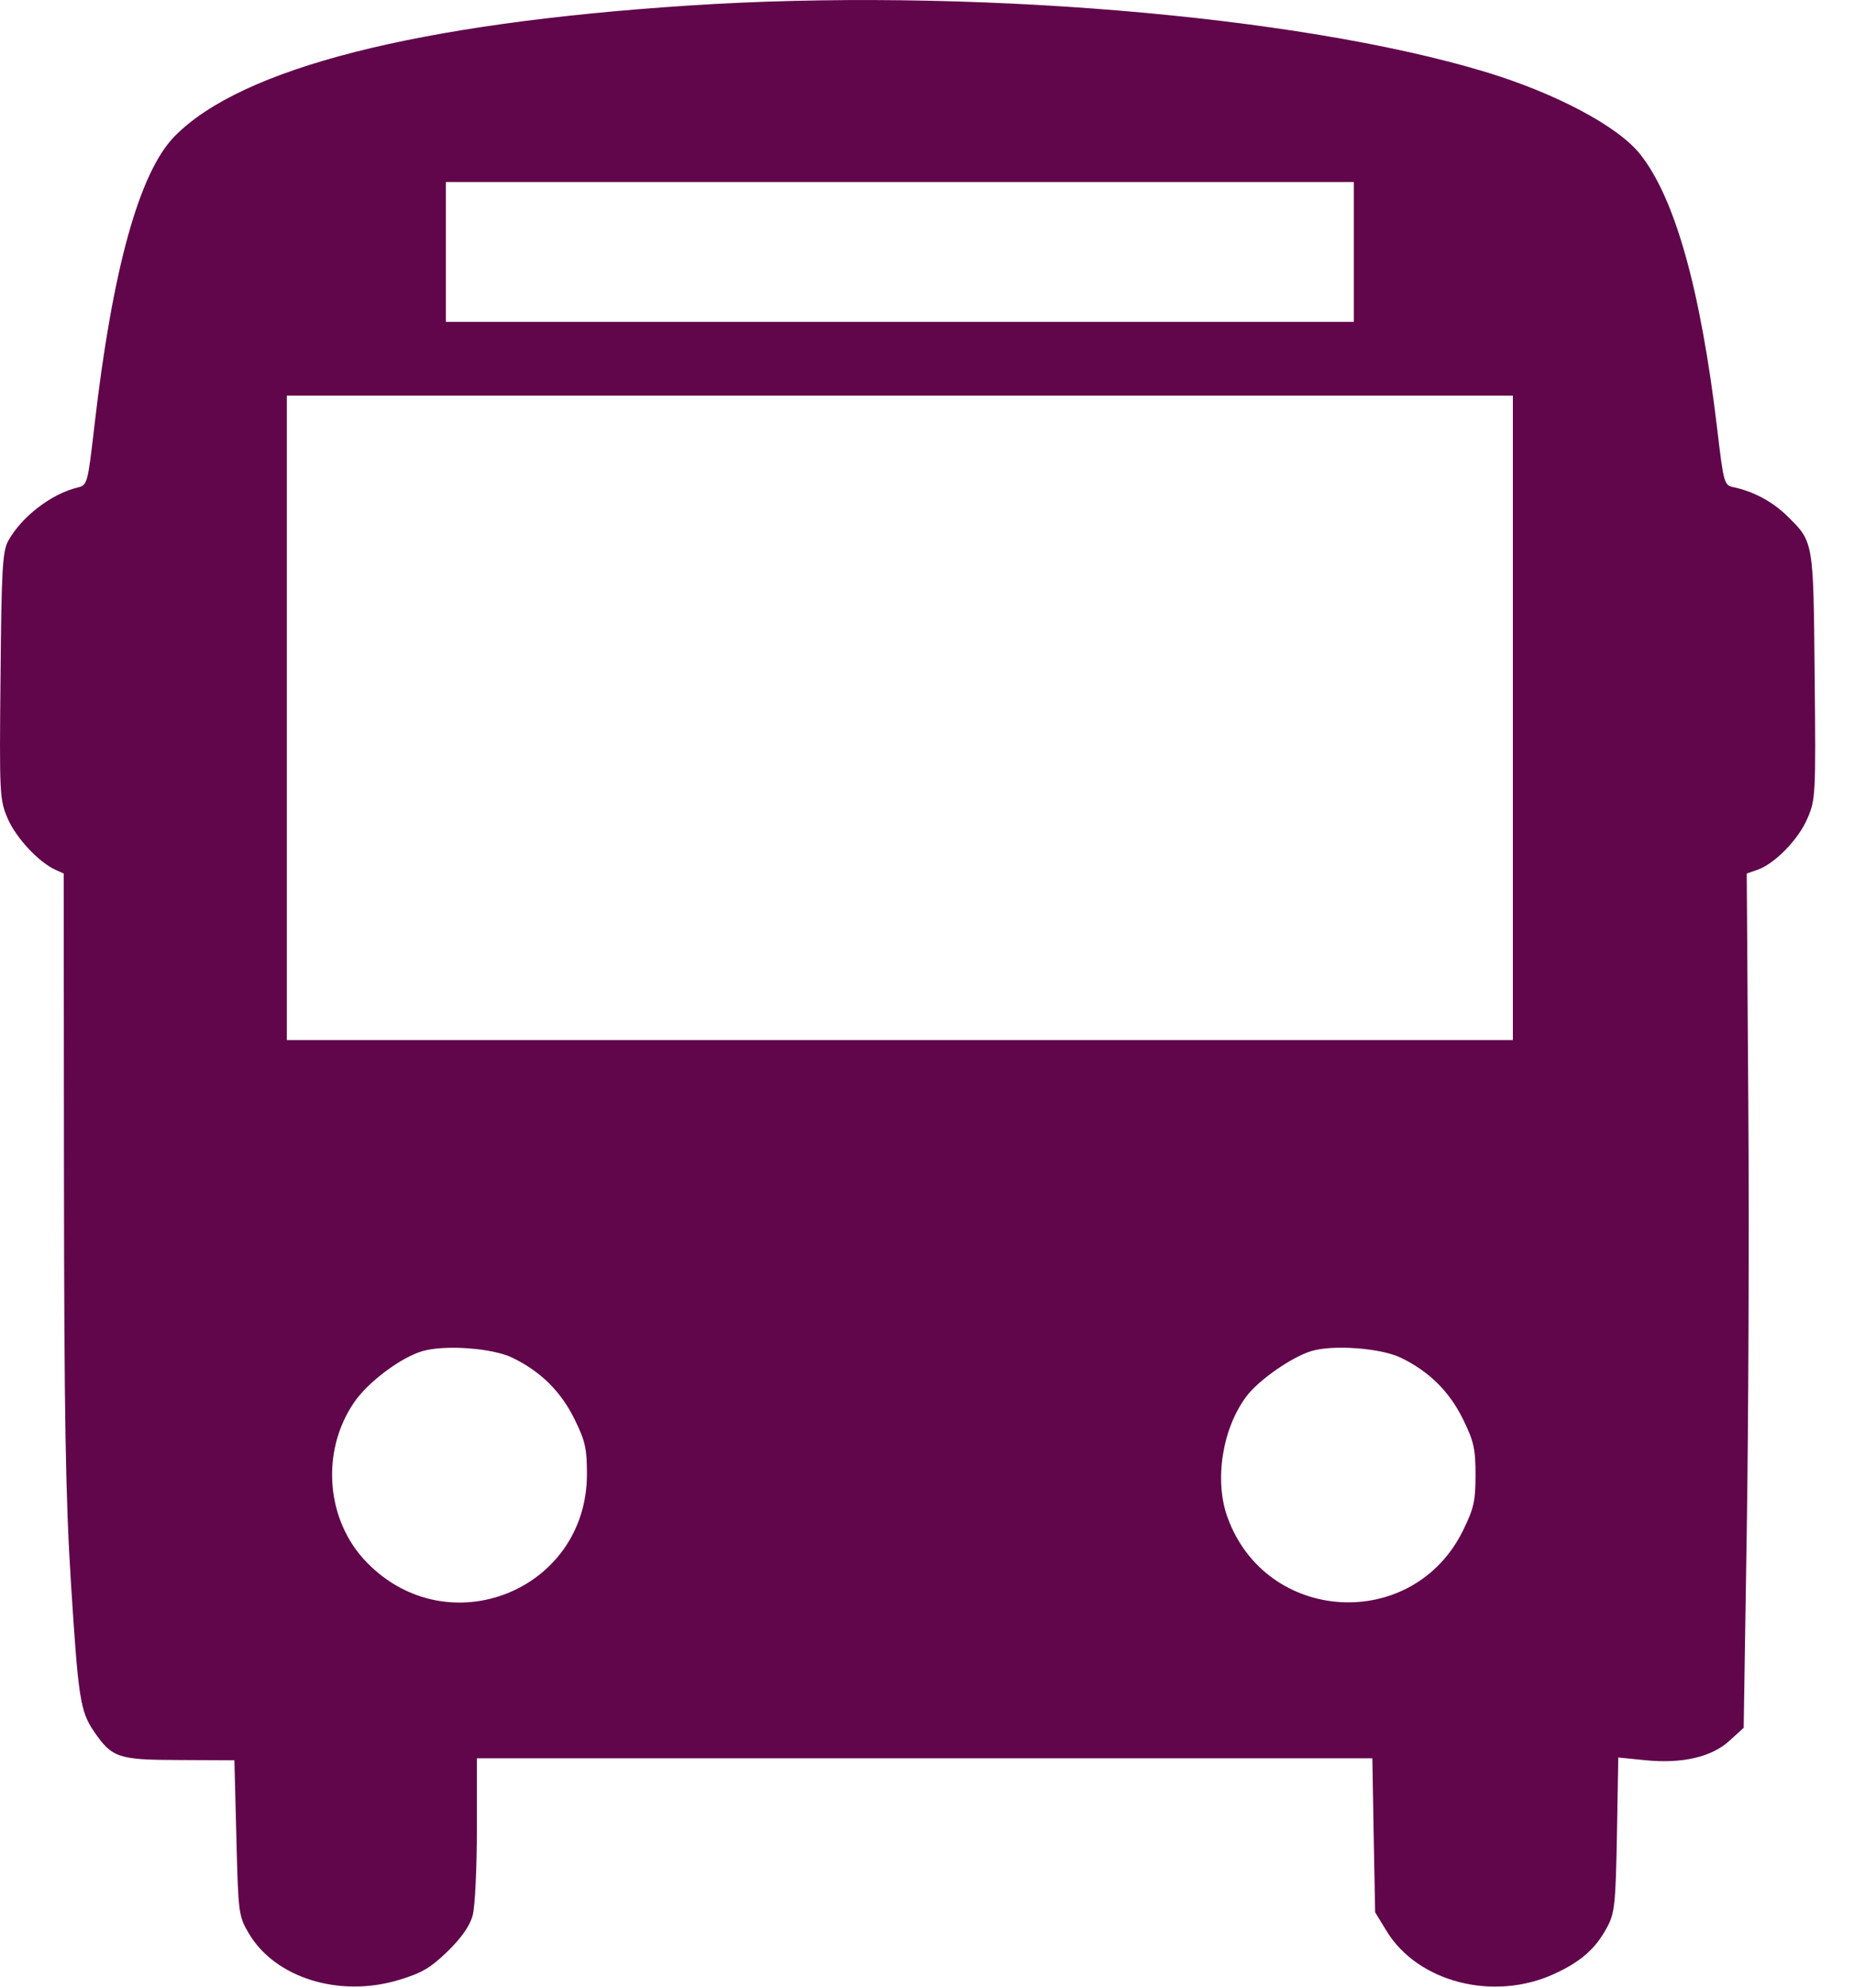<svg width="14" height="15" viewBox="0 0 14 15" fill="none" xmlns="http://www.w3.org/2000/svg">
<path fill-rule="evenodd" clip-rule="evenodd" d="M5.198 0.042C3.153 0.176 1.827 0.513 1.32 1.027C1.052 1.298 0.849 2.03 0.713 3.213C0.662 3.652 0.66 3.661 0.586 3.679C0.387 3.727 0.161 3.901 0.062 4.082C0.019 4.16 0.011 4.298 0.004 5.101C-0.005 5.999 -0.003 6.034 0.058 6.177C0.121 6.323 0.291 6.505 0.417 6.563L0.481 6.592L0.483 8.868C0.485 10.691 0.495 11.305 0.536 11.95C0.591 12.814 0.606 12.914 0.708 13.064C0.846 13.266 0.891 13.281 1.354 13.282L1.77 13.284L1.785 13.869C1.799 14.44 1.802 14.459 1.878 14.589C2.077 14.927 2.564 15.078 3.014 14.941C3.187 14.889 3.253 14.849 3.381 14.725C3.485 14.623 3.548 14.534 3.569 14.455C3.587 14.391 3.601 14.098 3.601 13.803L3.601 13.269H6.982H10.363L10.373 13.85L10.384 14.431L10.472 14.575C10.709 14.96 11.279 15.105 11.734 14.897C11.937 14.805 12.05 14.705 12.136 14.543C12.193 14.437 12.2 14.371 12.21 13.845L12.22 13.263L12.419 13.283C12.7 13.312 12.926 13.26 13.06 13.136L13.167 13.039L13.19 11.565C13.203 10.754 13.209 9.303 13.202 8.341L13.19 6.592L13.271 6.564C13.402 6.518 13.58 6.336 13.648 6.177C13.71 6.034 13.712 5.999 13.703 5.101C13.693 4.07 13.697 4.091 13.488 3.887C13.381 3.784 13.239 3.708 13.092 3.677C13.019 3.662 13.016 3.651 12.966 3.228C12.841 2.182 12.649 1.498 12.387 1.166C12.221 0.954 11.748 0.703 11.211 0.541C9.792 0.114 7.278 -0.095 5.198 0.042ZM10.223 1.902V2.429H6.795H3.367V1.902V1.374H6.795H10.223V1.902ZM11.424 5.417V7.849H6.795H2.166V5.417V2.986H6.795H11.424V5.417ZM3.869 10.246C4.082 10.349 4.235 10.5 4.338 10.709C4.42 10.875 4.432 10.932 4.432 11.126C4.431 12.003 3.383 12.422 2.769 11.79C2.461 11.474 2.42 10.954 2.674 10.583C2.779 10.429 3.028 10.243 3.191 10.196C3.361 10.147 3.719 10.173 3.869 10.246ZM10.578 10.246C10.791 10.349 10.944 10.5 11.047 10.709C11.129 10.876 11.142 10.932 11.142 11.13C11.142 11.329 11.129 11.384 11.047 11.551C10.668 12.32 9.557 12.255 9.268 11.447C9.168 11.168 9.231 10.775 9.415 10.534C9.508 10.412 9.756 10.24 9.902 10.196C10.066 10.146 10.427 10.173 10.578 10.246Z" fill="#61064B"/>
</svg>
